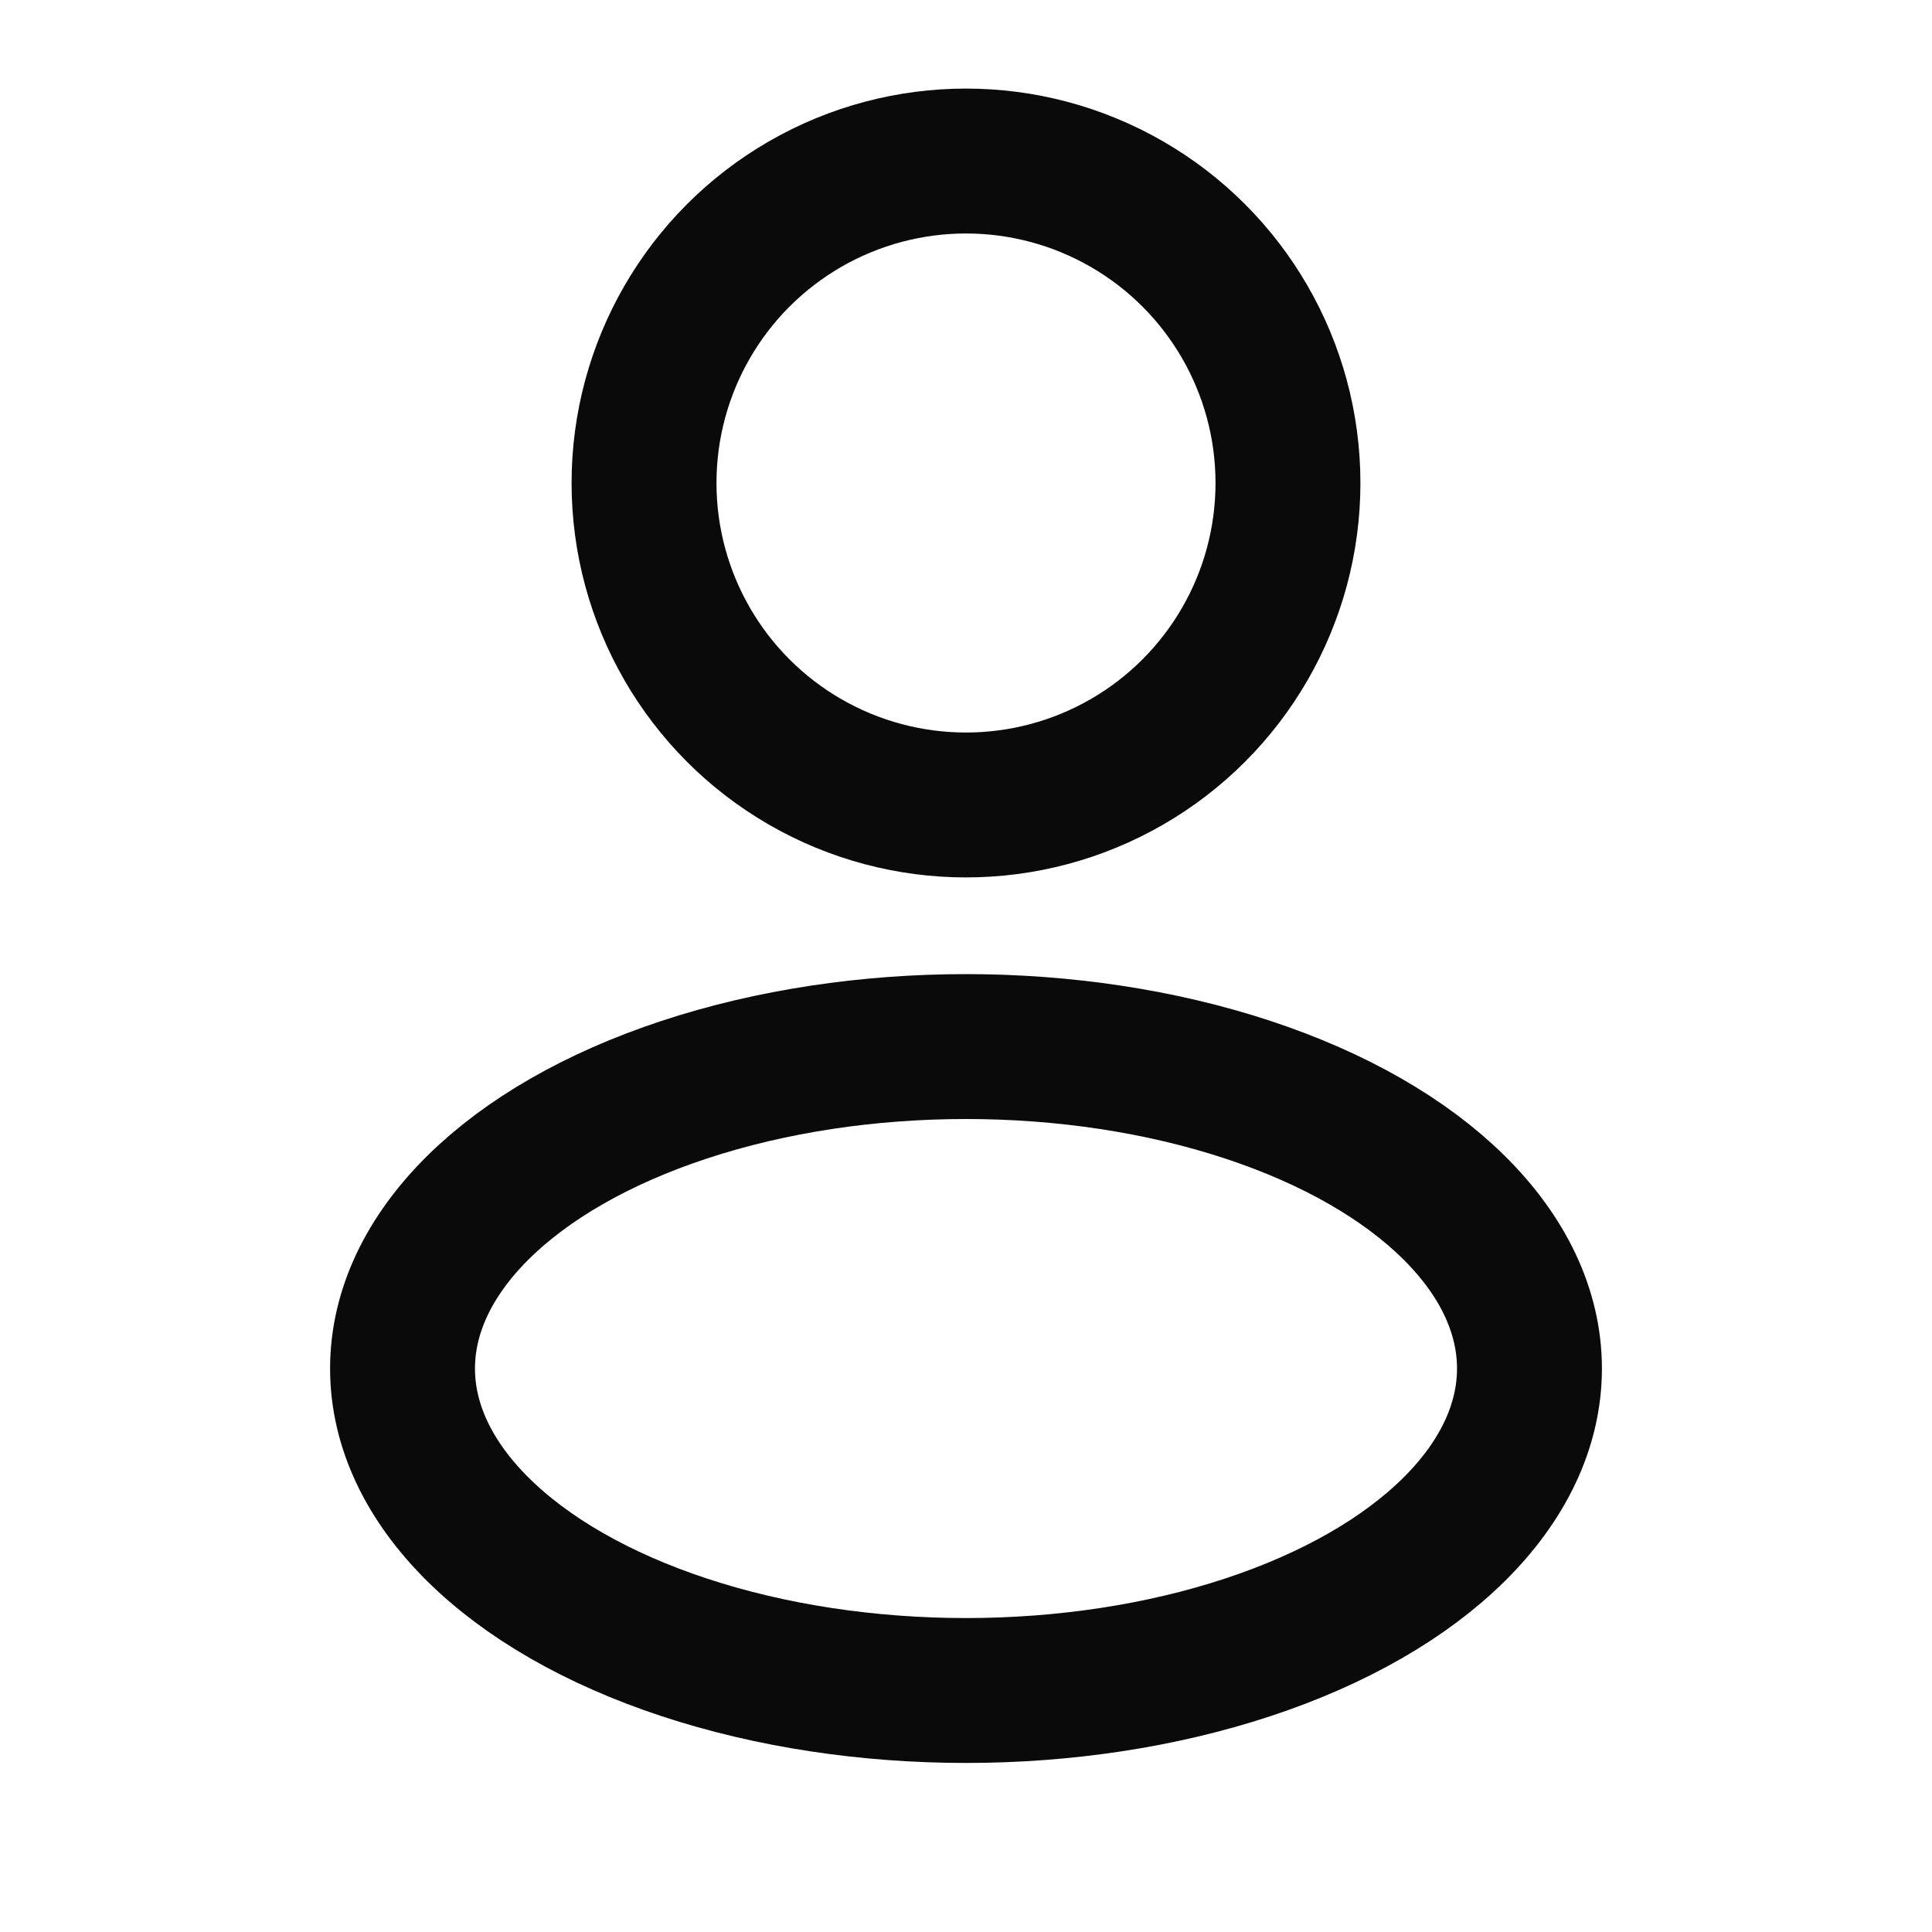 <svg width="20" height="20" viewBox="0 0 20 20" fill="none" xmlns="http://www.w3.org/2000/svg">
<circle cx="10" cy="5" r="3.333" stroke="#0A0A0A" stroke-width="1.5"/>
<ellipse cx="10" cy="14.167" rx="5.833" ry="3.333" stroke="#0A0A0A" stroke-width="1.5"/>
</svg>
